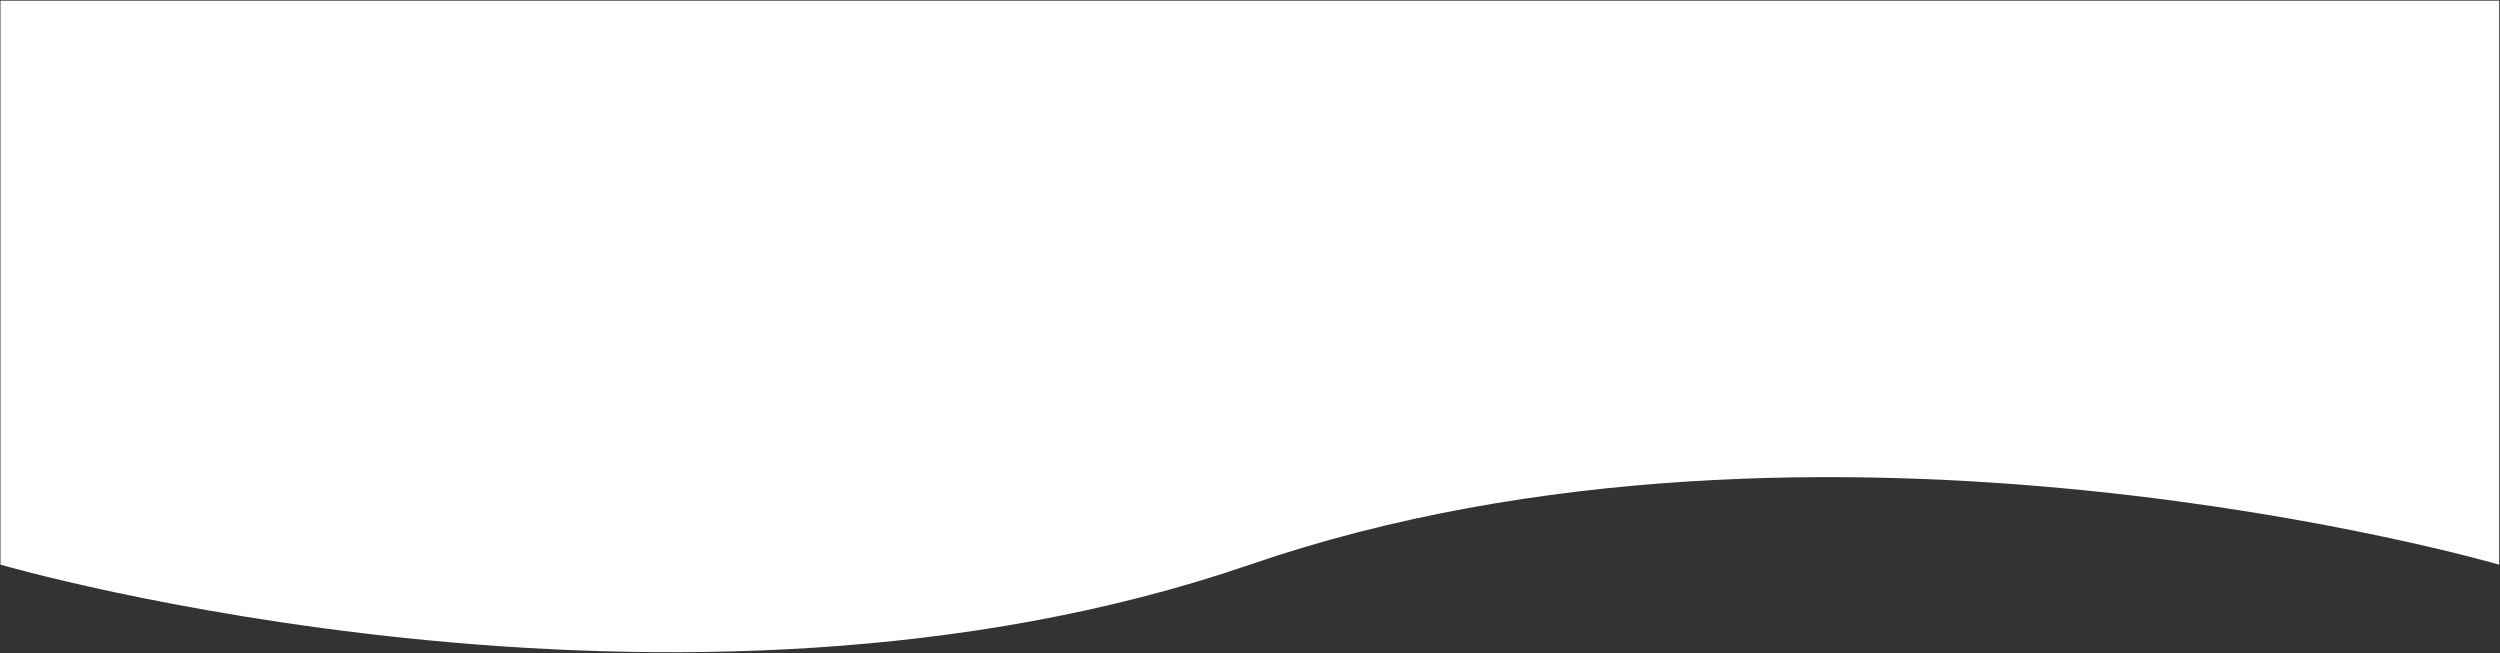 <?xml version="1.0" encoding="UTF-8"?>
<svg width="1921px" height="502px" viewBox="0 0 1921 502" version="1.1" xmlns="http://www.w3.org/2000/svg" xmlns:xlink="http://www.w3.org/1999/xlink">
    <rect x="0" y="0" width="1921" height="502" fill="#333333" stroke="none"/>
    <!-- Generator: Sketch 46 (44423) - http://www.bohemiancoding.com/sketch -->
    <title>Combined Shape</title>
    <desc>Created with Sketch.</desc>
    <defs></defs>
    <g id="Page-1" stroke="none" stroke-width="1" fill="none" fill-rule="evenodd">
        <path d="M0.375,0.516 L0.375,433.889 C0.375,433.889 520.375,585.241 960.375,433.889 C1400.375,282.536 1920.375,433.889 1920.375,433.889 L1920.375,0.516 L0.375,0.516 Z" id="Combined-Shape" fill="#FFFFFF"></path>
    </g>
</svg>